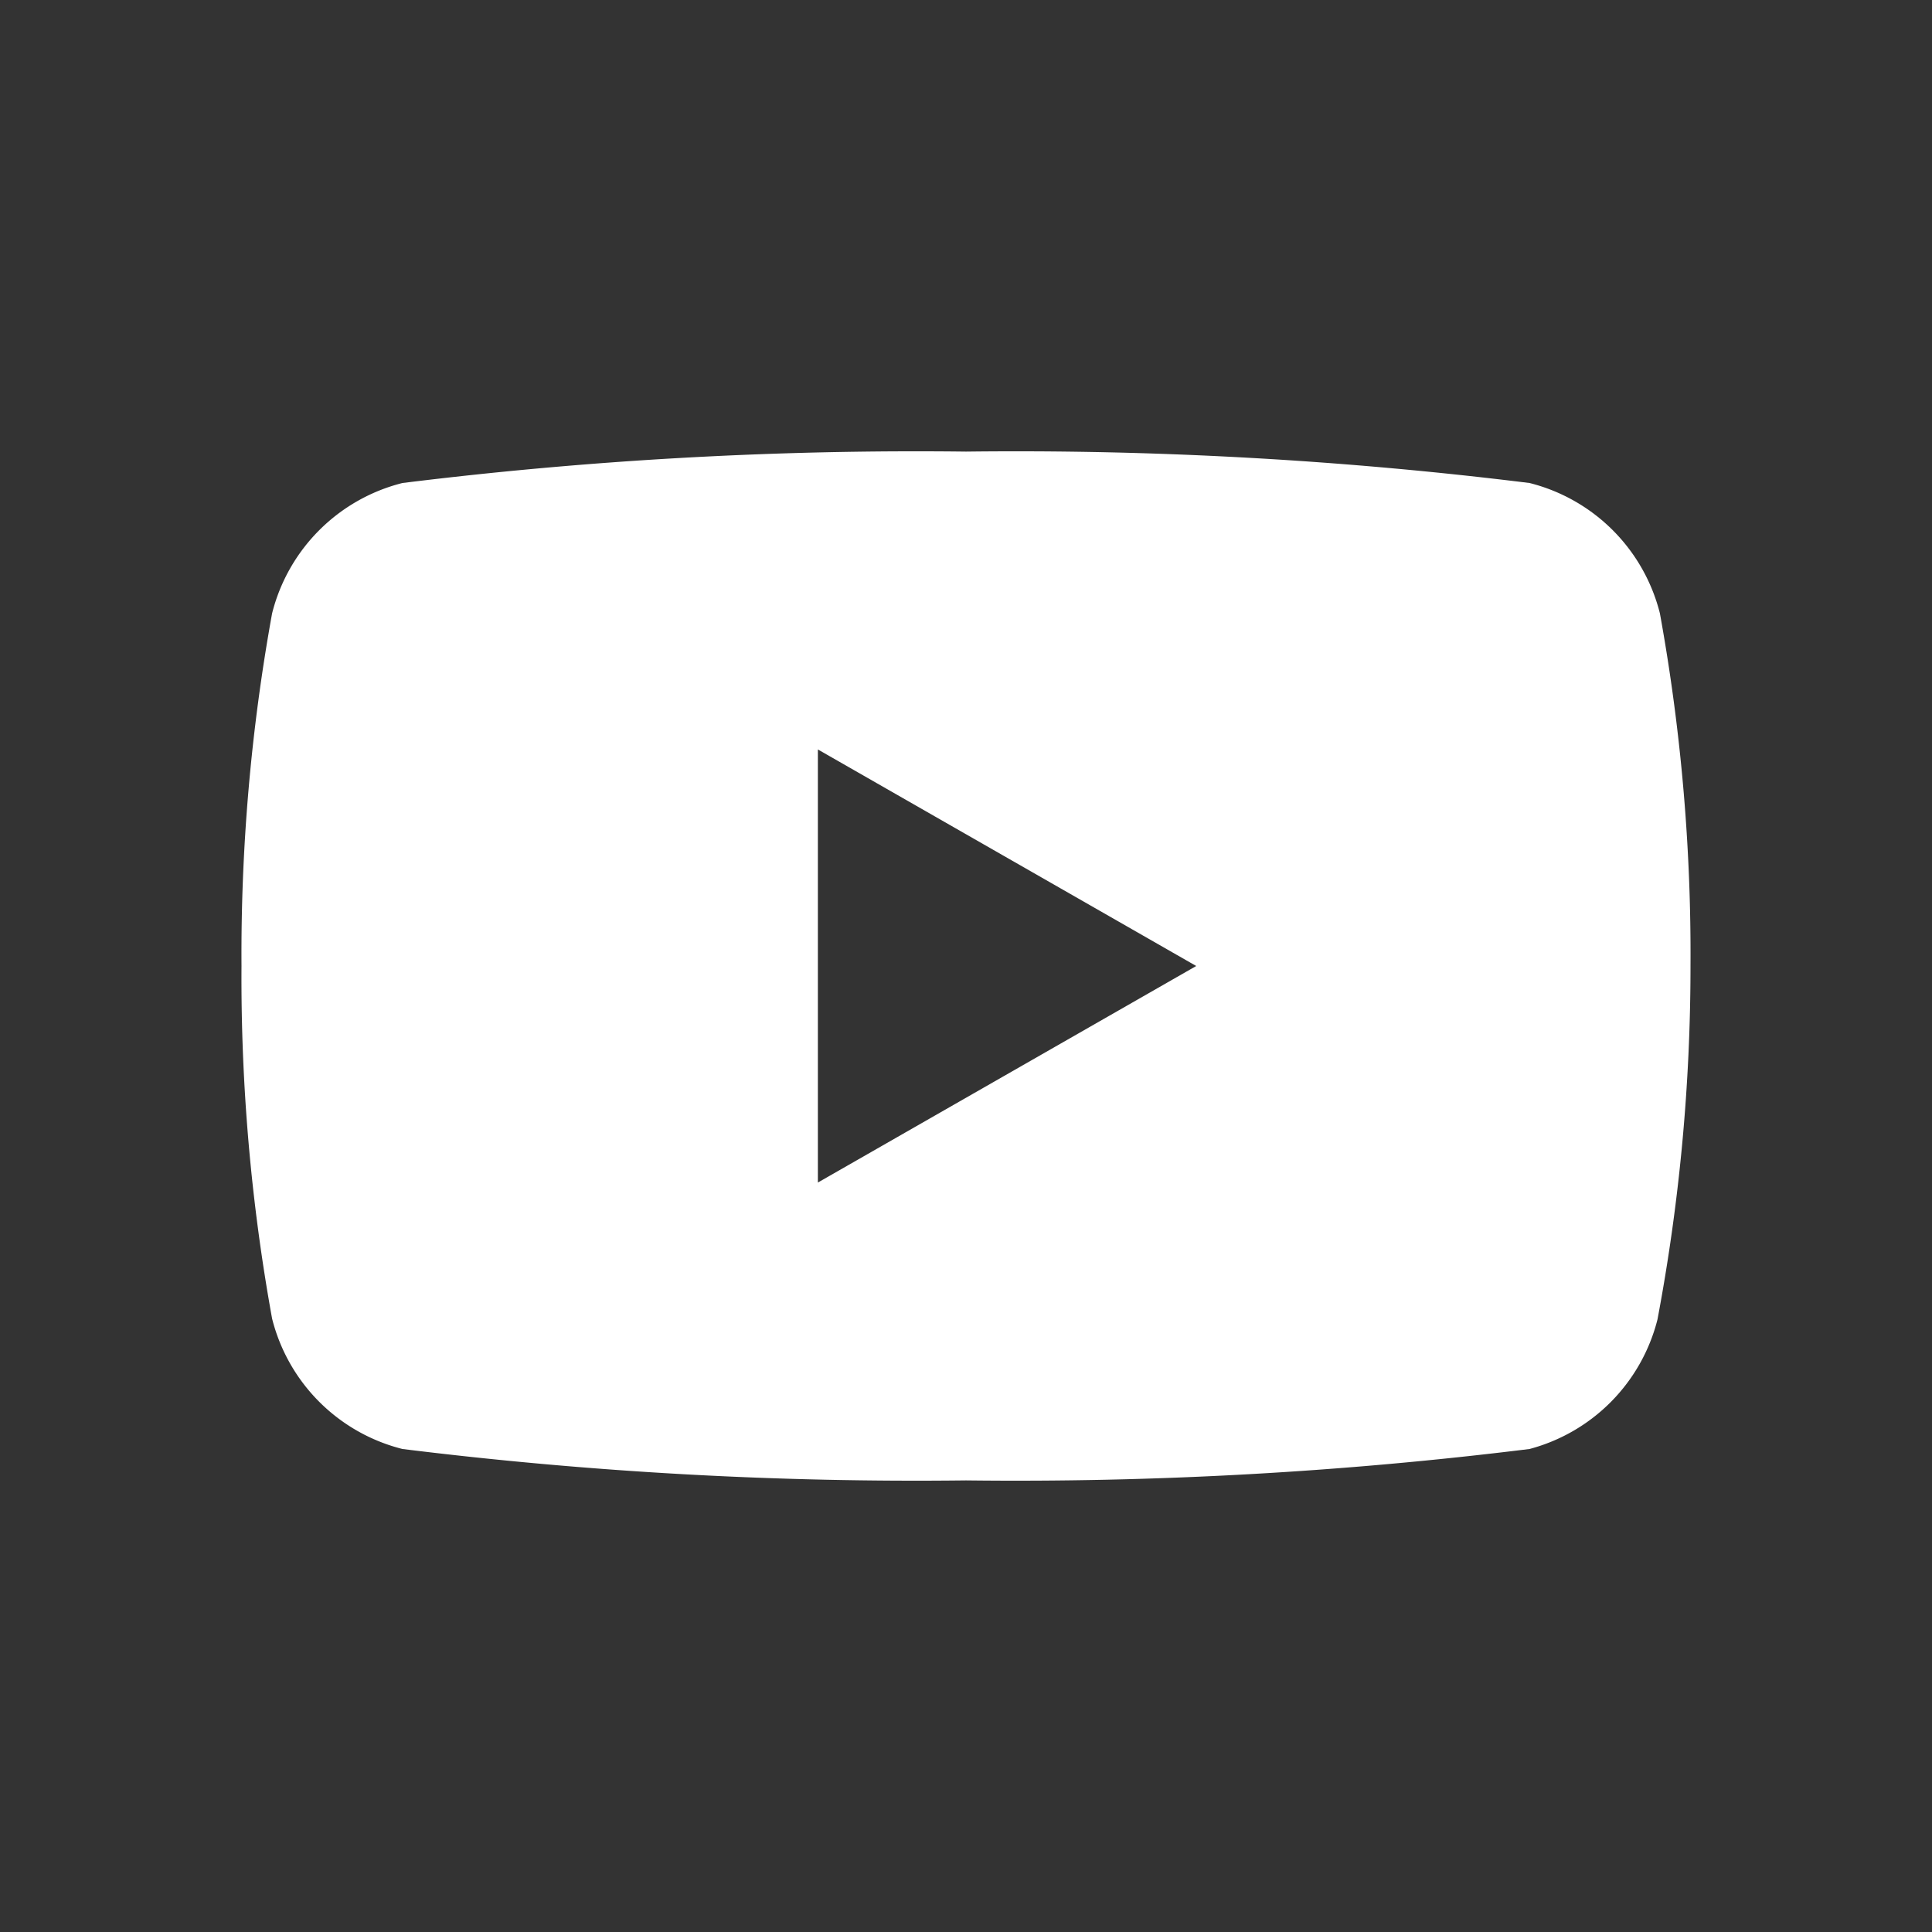 <svg xmlns="http://www.w3.org/2000/svg" viewBox="0 0 24 24"><rect x="0" y="0" width="24" height="24" fill="#333333" stroke="none"/><path d="M20.62,7.62A2.23,2.23,0,0,0,19,6a51.84,51.84,0,0,0-7-.39A51.84,51.84,0,0,0,5,6,2.23,2.23,0,0,0,3.38,7.62,23.7,23.7,0,0,0,3,12a23.7,23.7,0,0,0,.38,4.38A2.23,2.23,0,0,0,5,18a51.84,51.84,0,0,0,7,.39A51.84,51.84,0,0,0,19,18a2.23,2.23,0,0,0,1.59-1.61A23.7,23.7,0,0,0,21,12,23.7,23.7,0,0,0,20.62,7.62ZM10.16,14.69V9.31L14.86,12Z" style="fill:#fff"/></svg>